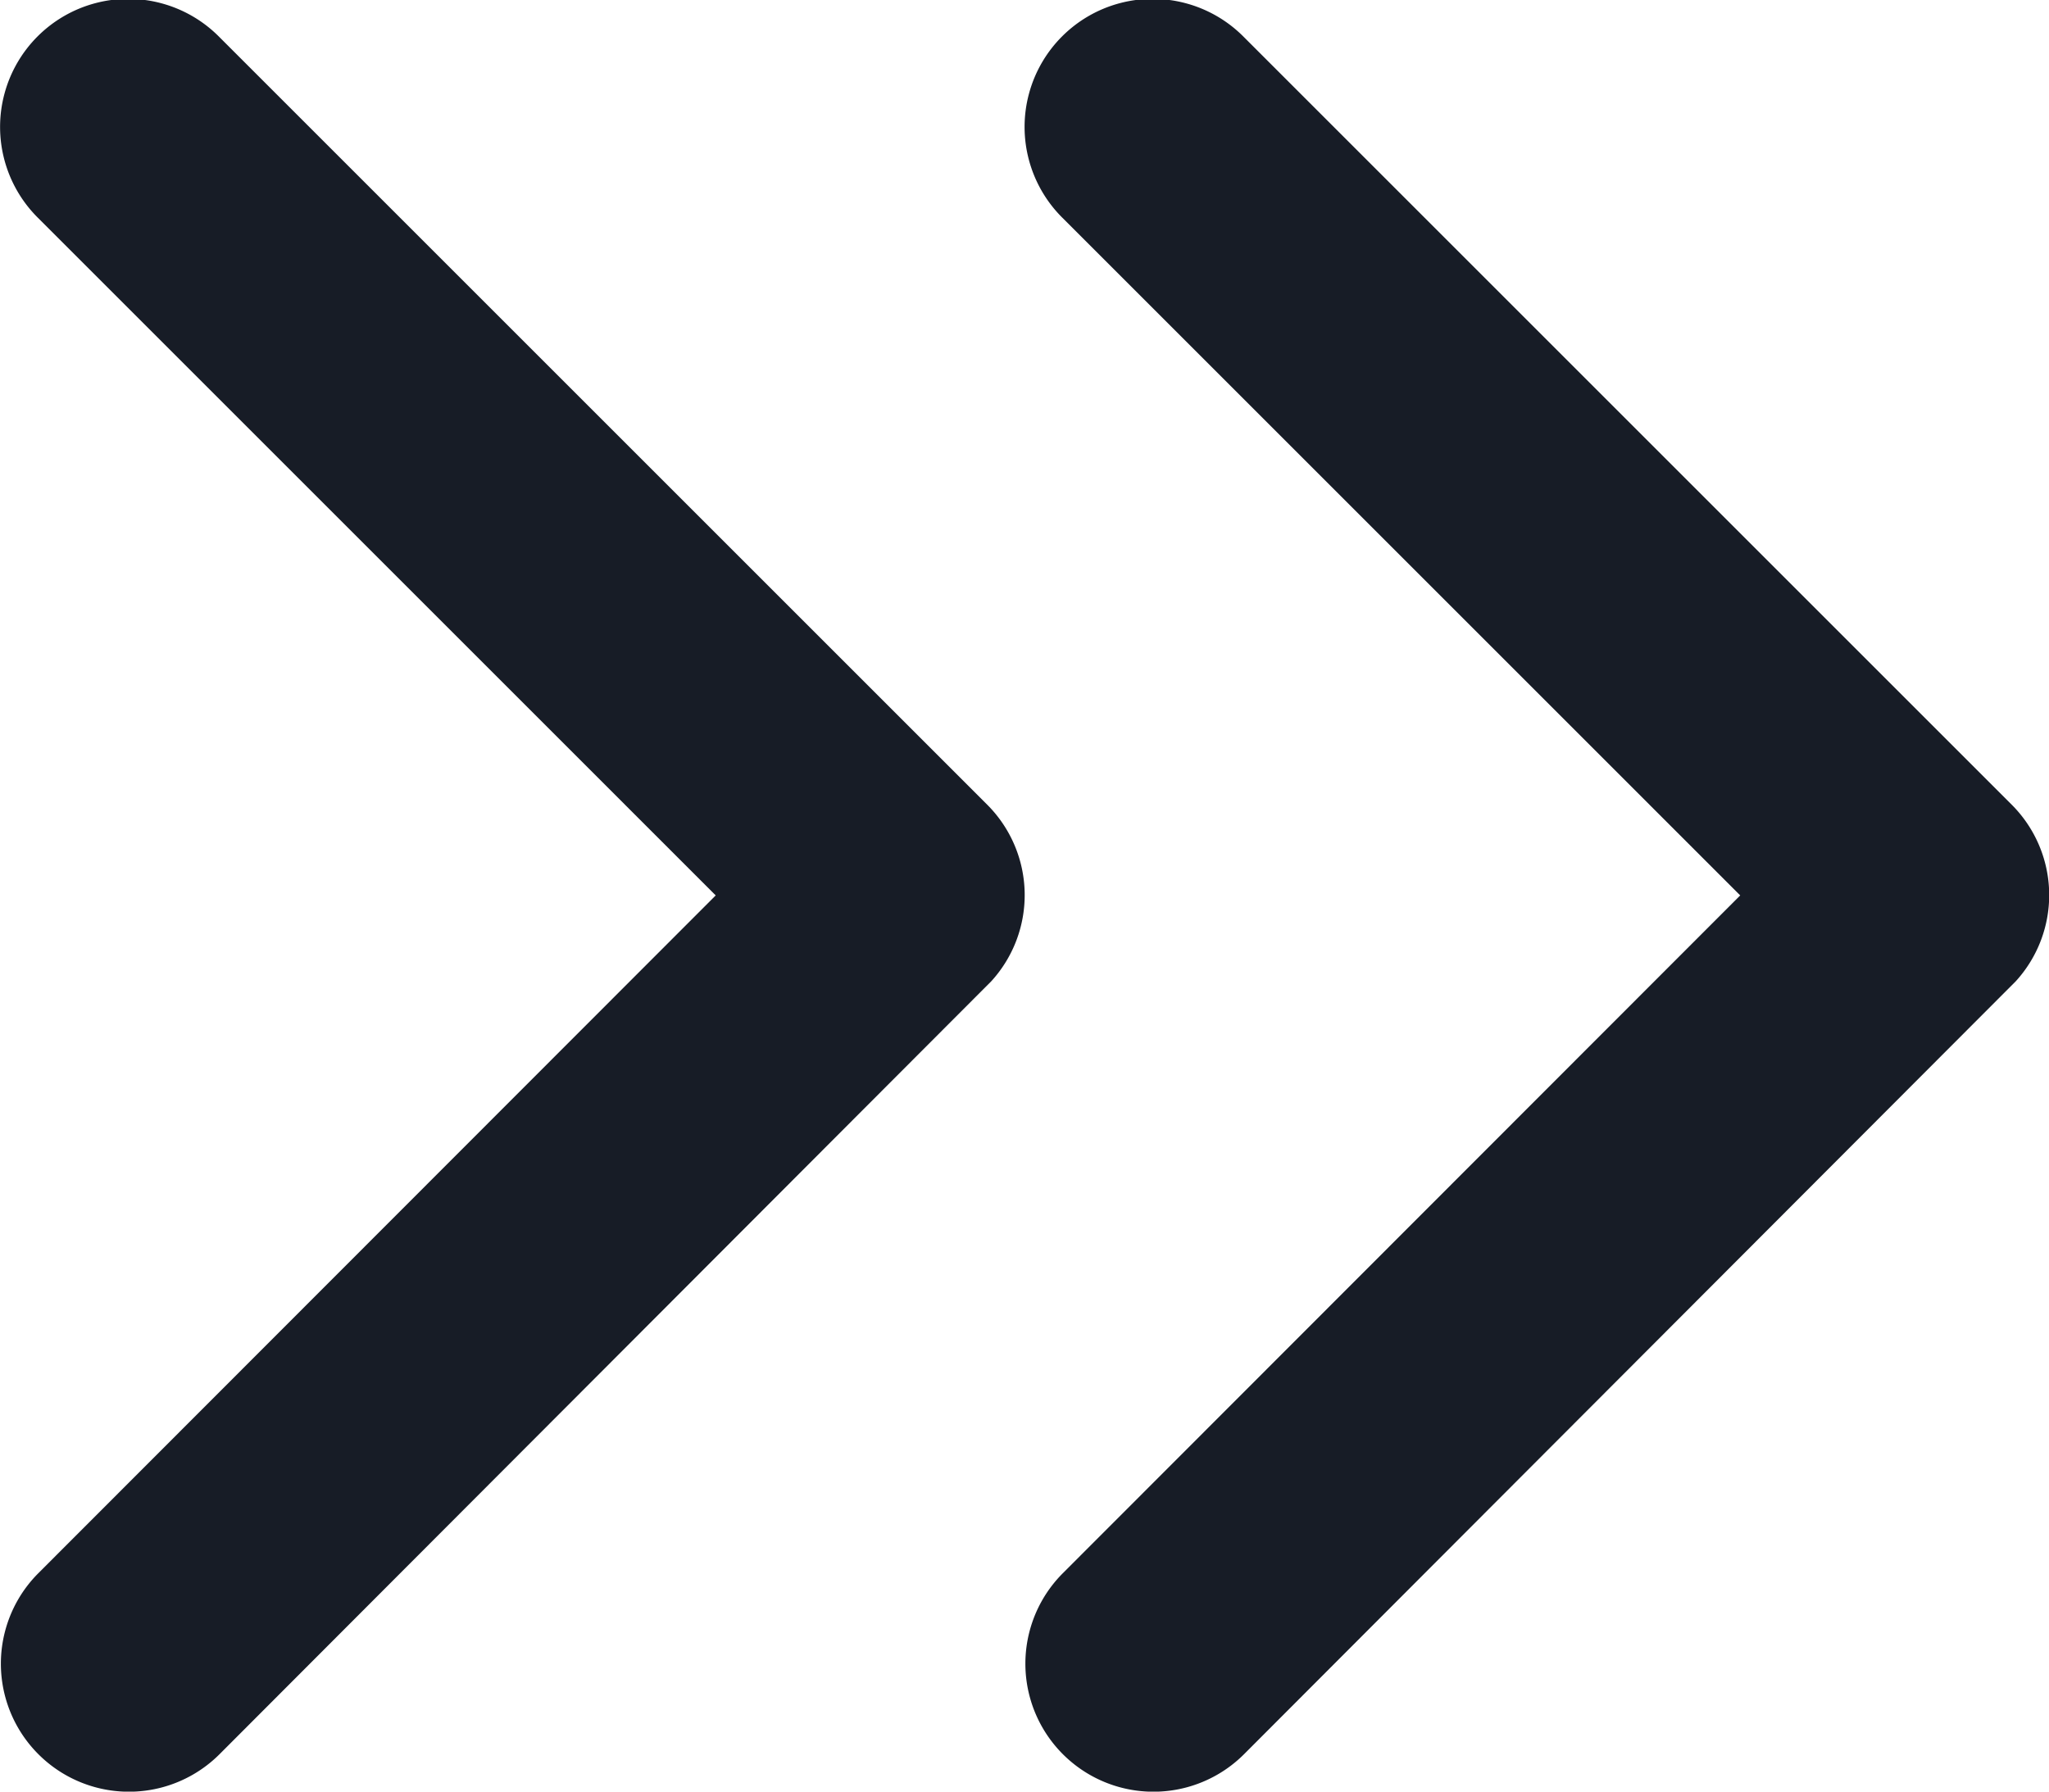 <svg xmlns="http://www.w3.org/2000/svg" width="10.272" height="8.984" viewBox="0 0 10.272 8.984">
  <g id="Group_31" data-name="Group 31" transform="translate(-1614 -154.008)">
    <path id="Icon_ionic-ios-arrow-back" data-name="Icon ionic-ios-arrow-back" d="M14.838,10.684l-3.4-3.4a.642.642,0,0,1,.909-.907L16.2,10.23a.641.641,0,0,1,.019.885L12.351,14.99a.642.642,0,0,1-.909-.907Z" transform="translate(1602.75 147.814)" fill="#171c26"/>
    <path id="Icon_ionic-ios-arrow-back-2" data-name="Icon ionic-ios-arrow-back" d="M14.838,10.684l-3.4-3.4a.642.642,0,0,1,.909-.907L16.2,10.23a.641.641,0,0,1,.019.885L12.351,14.99a.642.642,0,0,1-.909-.907Z" transform="translate(1607.886 147.814)" fill="#171c26"/>
  </g>
</svg>
